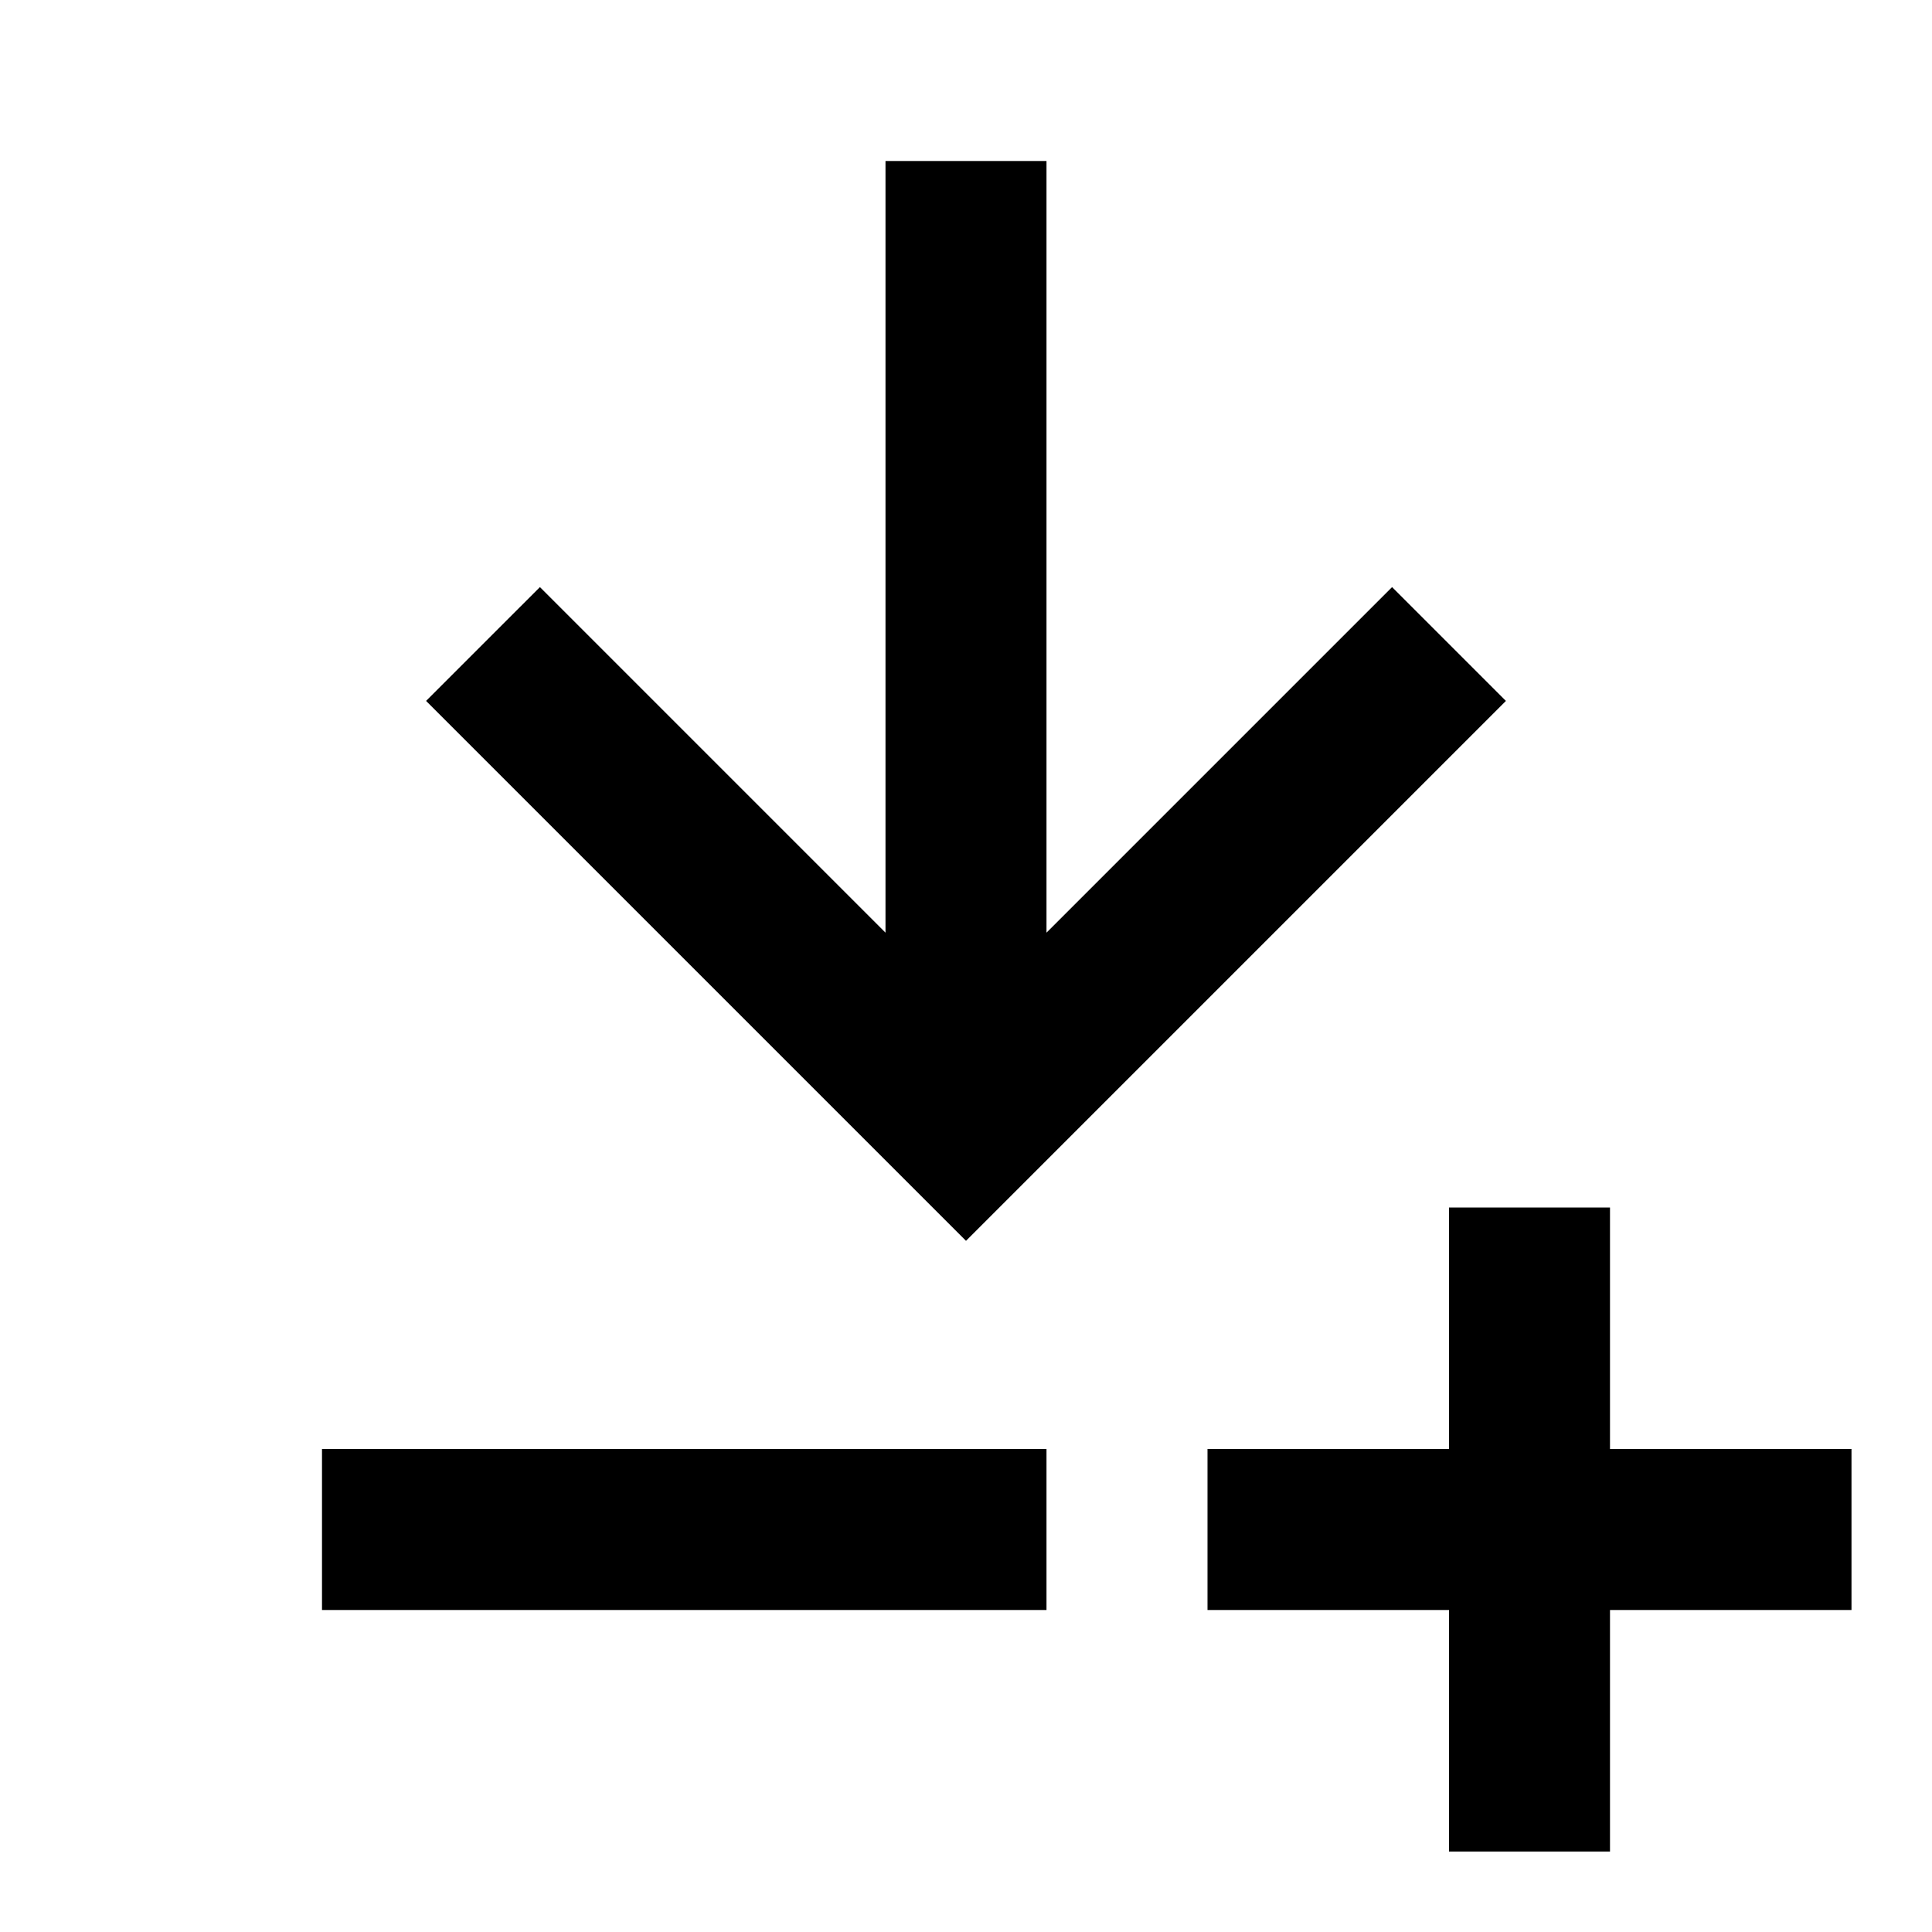 <svg width="512" height="512" viewBox="0 0 512 512" fill="none" xmlns="http://www.w3.org/2000/svg">
<path d="M426.666 384H490.666V426.667H426.666V490.667H384V426.667H320V384H384V320H426.666V384ZM277.333 426.667H85.333V384H277.333V426.667ZM277.333 247.167L368.916 155.584L399.083 185.75L256 328.834L112.916 185.75L143.083 155.584L234.666 247.166V42.667H277.333V247.167Z" fill="black"/>
</svg>
